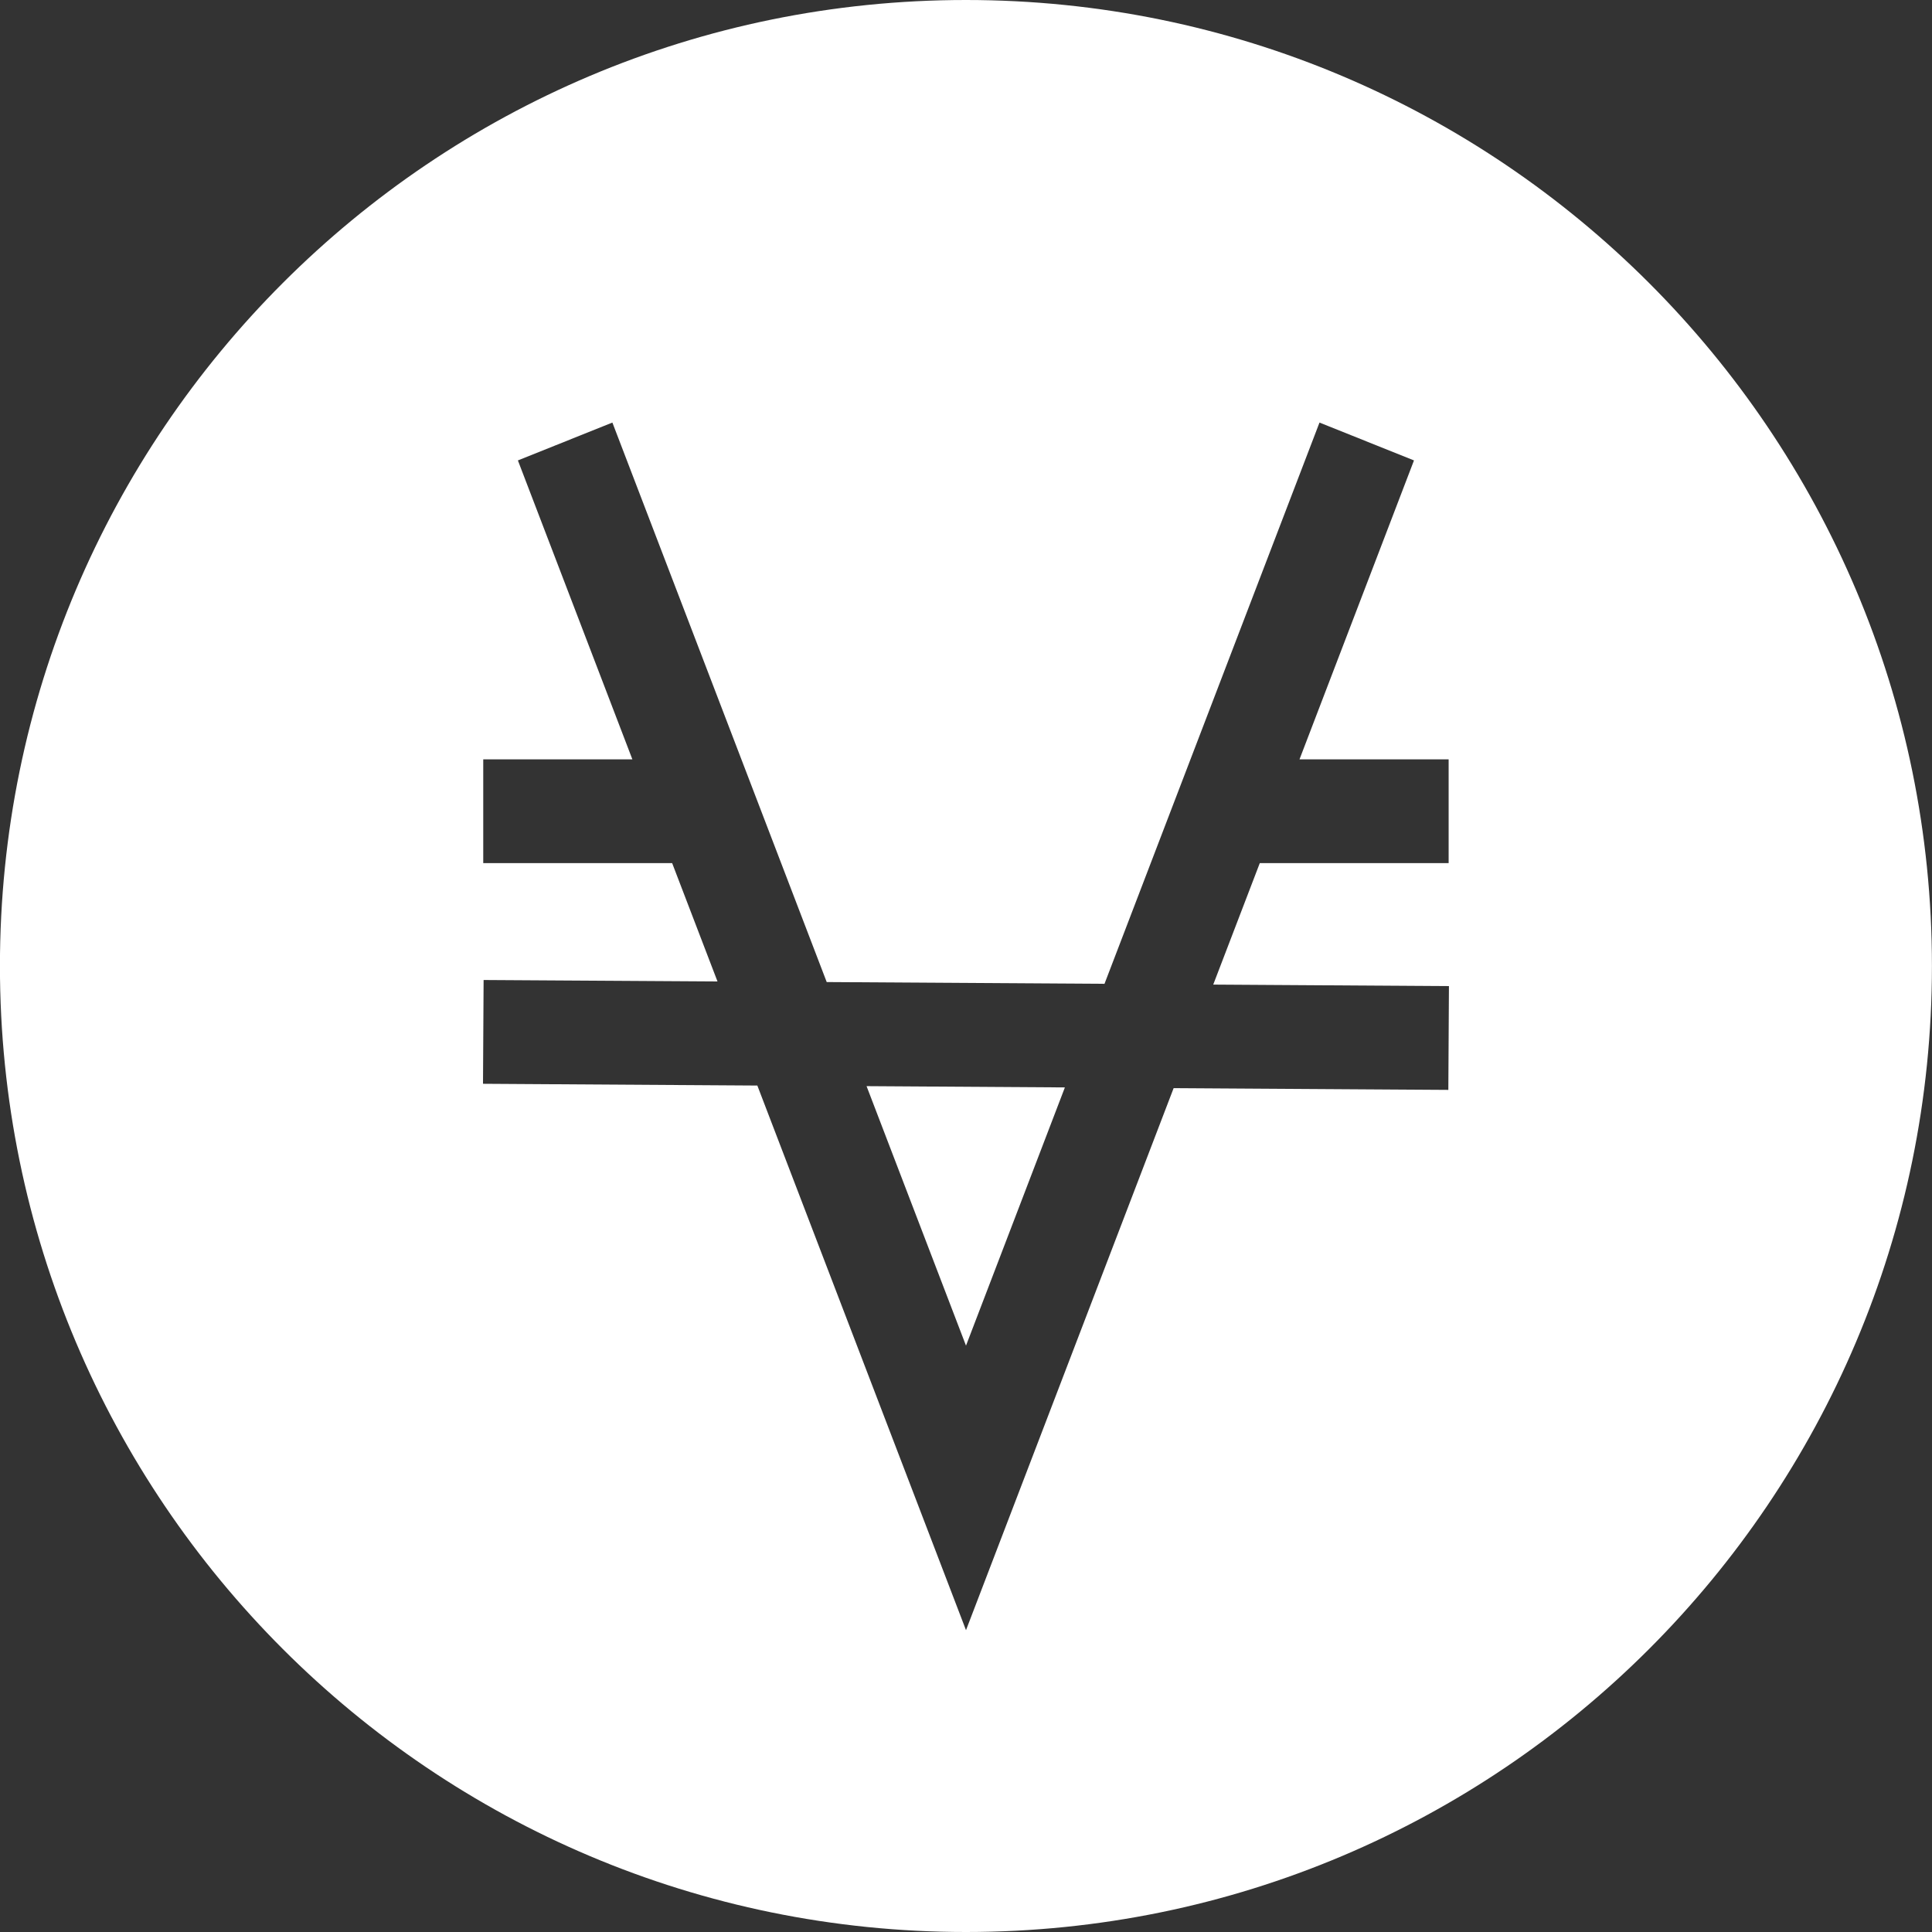 <svg height="32" viewBox="0 0 32 32" width="32" xmlns="http://www.w3.org/2000/svg"><rect x="0" y="0" width="32" height="32" fill="#333333" stroke="none"/><path d="m11.133 14.296.751 1.96-3.874-.024-.01 1.719 4.544.029 3.456 9.021 3.439-8.978 4.55.029.01-1.719-3.904-.025.771-2.012h3.128v-1.719h-2.47l1.896-4.951-1.565-.627-3.561 9.296-4.601-.029-3.55-9.267-1.565.627 1.896 4.951h-2.47v1.719zm3.22 3.694 3.285.021-1.638 4.277zm1.646 14.01c-8.837 0-16-7.163-16-16s7.163-16 16-16 16 7.163 16 16-7.163 16-16 16z" fill="#fff" fill-rule="evenodd"/></svg>